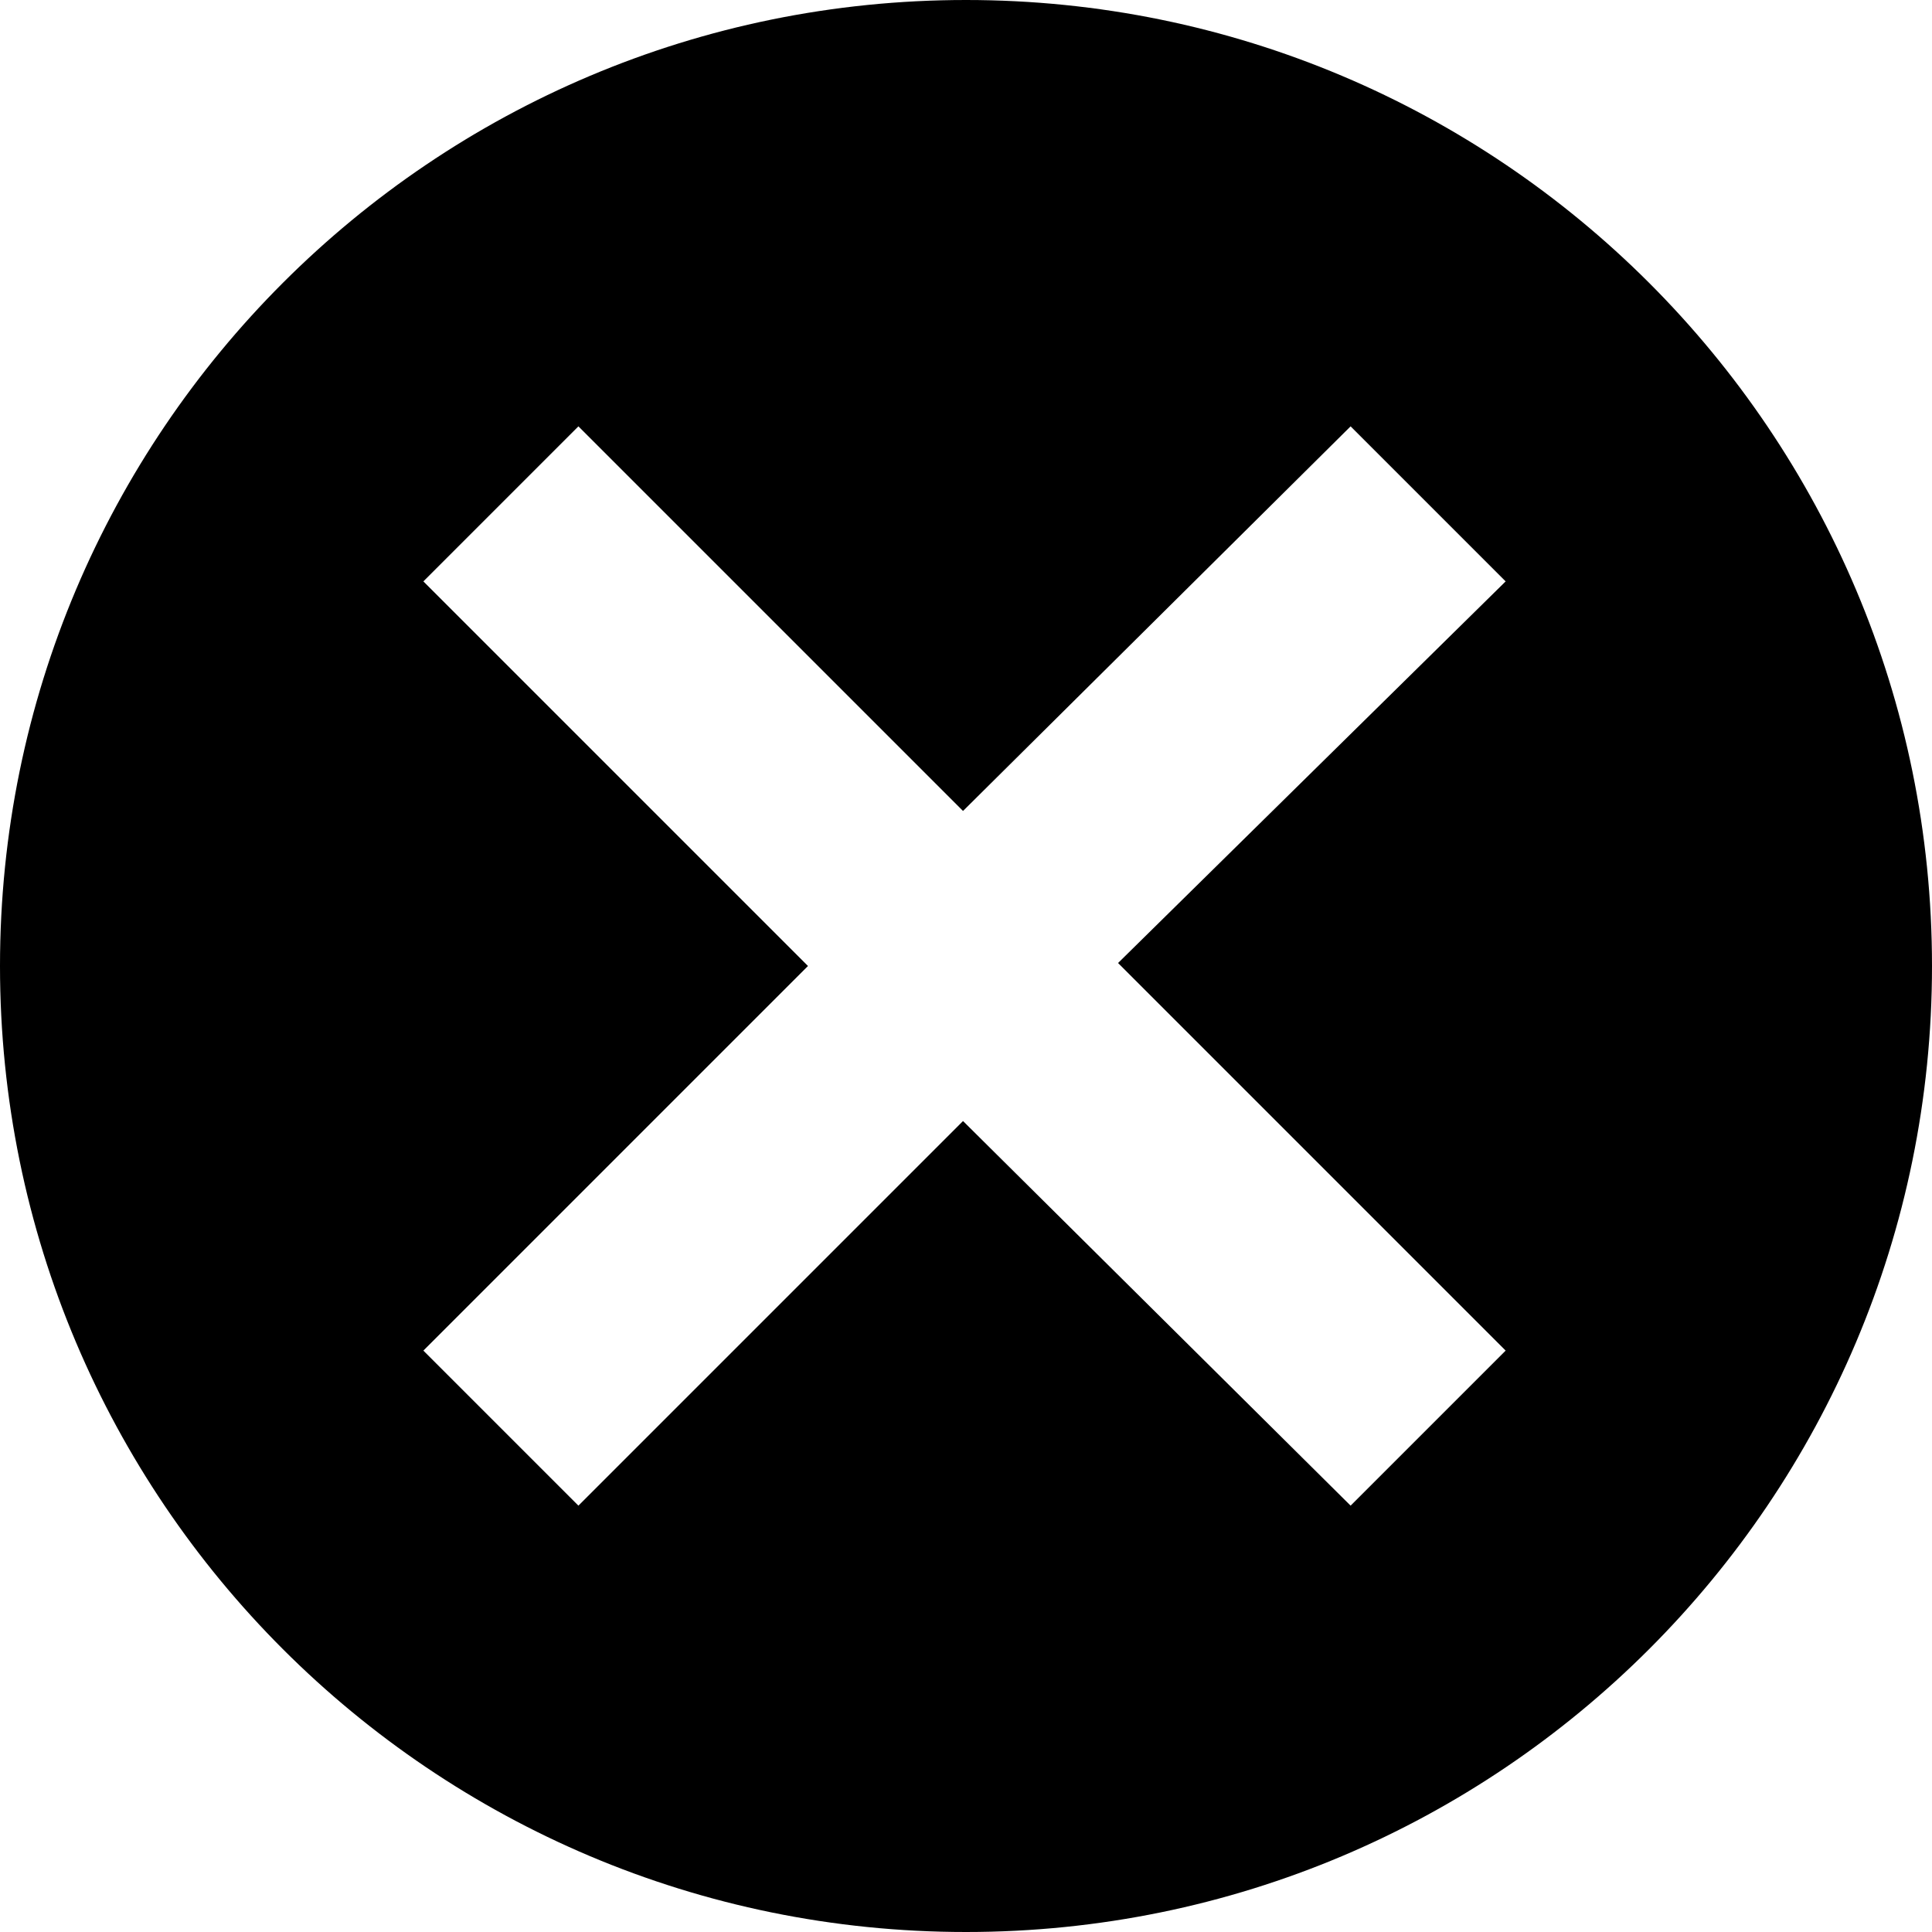 <?xml version="1.0" encoding="UTF-8" standalone="no"?>
<svg
   xmlns:dc="http://purl.org/dc/elements/1.1/"
   xmlns:cc="http://creativecommons.org/ns#"
   xmlns:rdf="http://www.w3.org/1999/02/22-rdf-syntax-ns#"
   xmlns:svg="http://www.w3.org/2000/svg"
   xmlns="http://www.w3.org/2000/svg"
   xmlns:sodipodi="http://sodipodi.sourceforge.net/DTD/sodipodi-0.dtd"
   xmlns:inkscape="http://www.inkscape.org/namespaces/inkscape"
   id="svg4184"
   version="1.1"
   inkscape:version="0.91 r13725"
   sodipodi:docname="status-cancelled.svg"
   width="1024"
   height="1024">
  <defs
     id="defs4190" />
  <sodipodi:namedview
     pagecolor="#ffffff"
     bordercolor="#666666"
     borderopacity="1"
     objecttolerance="10"
     gridtolerance="10"
     guidetolerance="10"
     inkscape:pageopacity="0"
     inkscape:pageshadow="2"
     inkscape:window-width="1440"
     inkscape:window-height="814"
     id="namedview4188"
     showgrid="false"
     fit-margin-top="0"
     fit-margin-left="0"
     fit-margin-right="0"
     fit-margin-bottom="0"
     inkscape:zoom="6.12"
     inkscape:cx="50"
     inkscape:cy="30.392157"
     inkscape:window-x="0"
     inkscape:window-y="1"
     inkscape:window-maximized="1"
     inkscape:current-layer="svg4184" />
  <path
     d="M 512,1024 C 229.136,1024 0,794.864 0,512 0,229.136 229.136,0 512,0 c 282.864,0 512,229.136 512,512 0,282.864 -229.136,512 -512,512 z M 798.025,308.148 715.852,225.975 510.42,429.827 306.568,225.975 224.395,308.148 428.247,512 224.395,715.852 306.568,798.025 510.42,594.173 715.852,798.025 798.025,715.852 592.593,510.42 798.025,308.148 Z"
     id="path4186"
     inkscape:connector-curvature="0" />
</svg>

